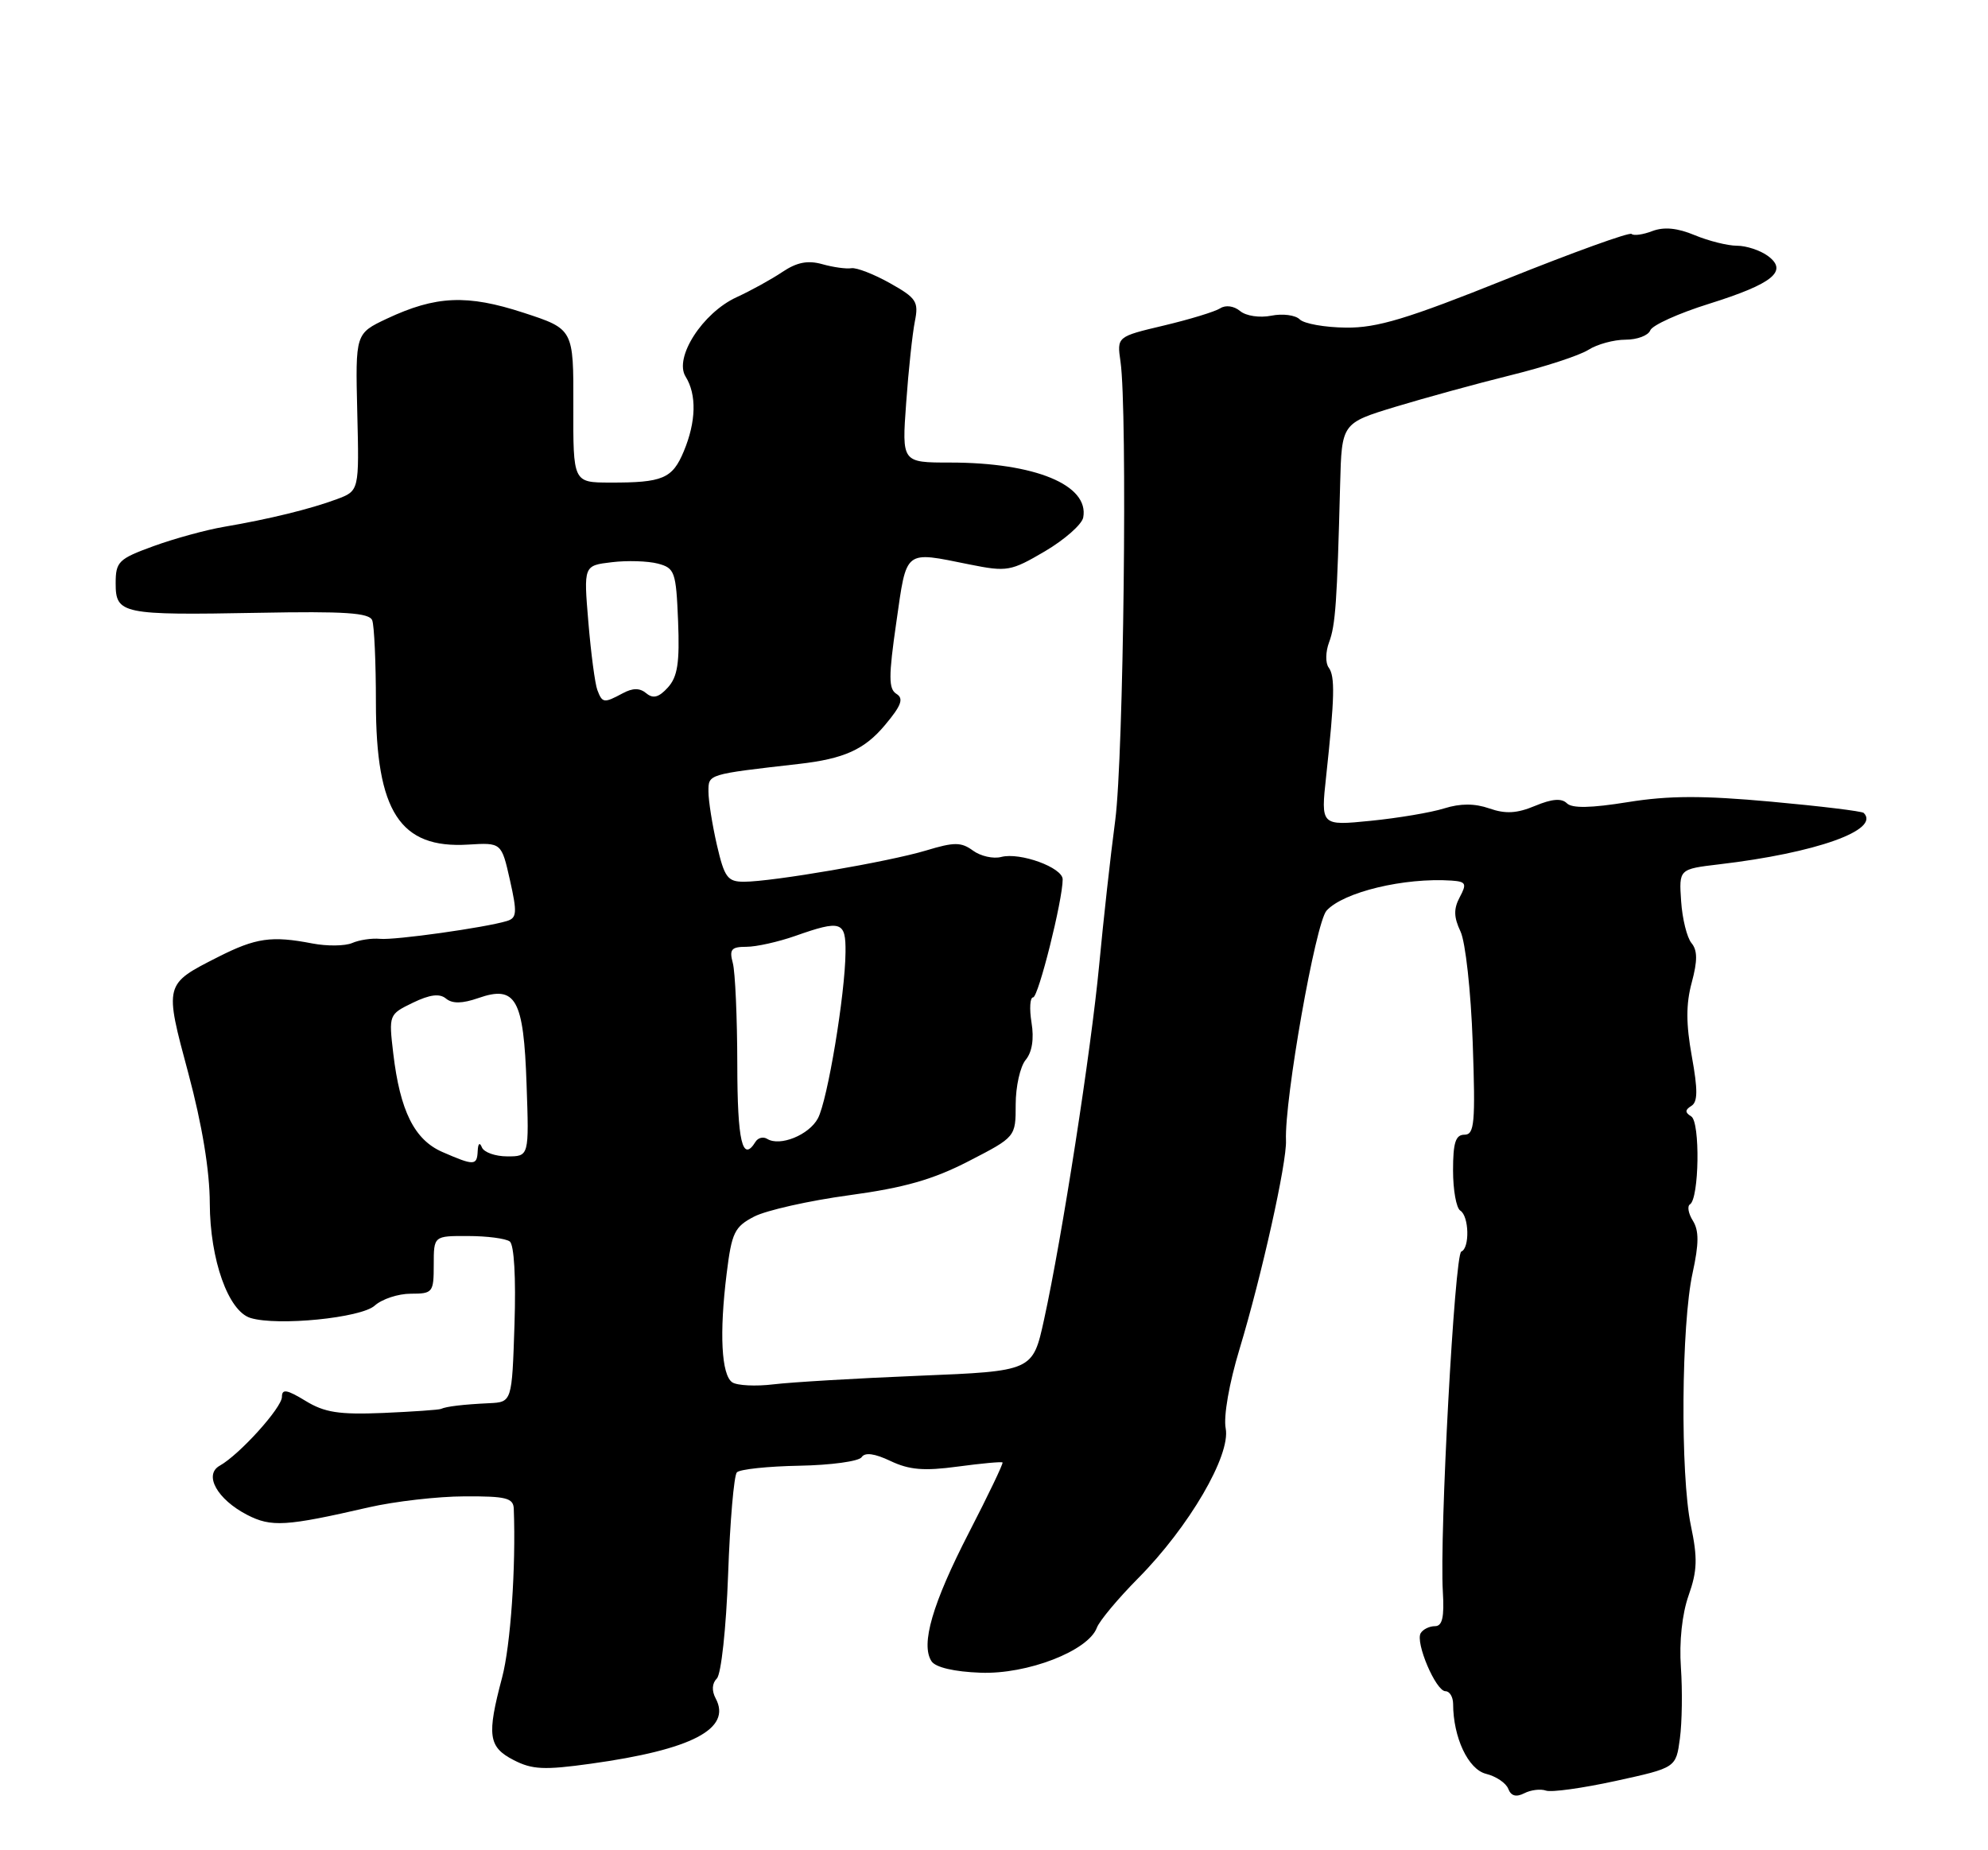 <?xml version="1.0" encoding="UTF-8" standalone="no"?>
<!DOCTYPE svg PUBLIC "-//W3C//DTD SVG 1.1//EN" "http://www.w3.org/Graphics/SVG/1.1/DTD/svg11.dtd" >
<svg xmlns="http://www.w3.org/2000/svg" xmlns:xlink="http://www.w3.org/1999/xlink" version="1.1" viewBox="0 0 275 256">
 <g >
 <path fill="currentColor"
d=" M 213.85 247.75 C 214.59 248.02 218.94 247.41 223.52 246.41 C 231.84 244.59 231.84 244.59 232.38 240.54 C 232.68 238.32 232.74 233.90 232.52 230.72 C 232.27 227.17 232.68 223.32 233.58 220.76 C 234.79 217.34 234.85 215.59 233.89 211.04 C 232.43 204.06 232.57 183.23 234.14 176.12 C 235.02 172.08 235.03 170.28 234.18 168.91 C 233.55 167.91 233.37 166.89 233.77 166.64 C 235.05 165.85 235.20 155.24 233.95 154.47 C 233.07 153.93 233.07 153.57 233.96 153.02 C 234.86 152.47 234.87 150.81 234.03 146.16 C 233.22 141.68 233.21 138.92 234.02 135.94 C 234.83 132.92 234.82 131.49 233.98 130.48 C 233.36 129.73 232.71 127.12 232.55 124.68 C 232.25 120.25 232.25 120.25 237.81 119.59 C 251.20 118.02 260.16 114.83 257.81 112.48 C 257.58 112.24 251.81 111.54 245.00 110.92 C 235.55 110.06 230.85 110.07 225.20 110.98 C 220.06 111.81 217.46 111.86 216.74 111.14 C 216.02 110.42 214.67 110.53 212.35 111.50 C 209.84 112.55 208.26 112.64 206.03 111.86 C 203.99 111.15 202.03 111.15 199.78 111.85 C 197.98 112.42 193.40 113.19 189.60 113.57 C 182.70 114.26 182.70 114.26 183.45 107.38 C 184.63 96.44 184.69 93.58 183.80 92.37 C 183.33 91.75 183.36 90.18 183.85 88.87 C 184.74 86.52 184.96 83.28 185.38 67.03 C 185.60 58.55 185.60 58.55 193.05 56.28 C 197.15 55.04 204.32 53.07 209.00 51.91 C 213.68 50.76 218.50 49.18 219.71 48.41 C 220.93 47.63 223.25 47.00 224.86 47.00 C 226.47 47.00 228.01 46.42 228.28 45.71 C 228.55 45.00 232.22 43.34 236.42 42.03 C 245.28 39.25 247.41 37.50 244.52 35.39 C 243.47 34.63 241.56 34.00 240.28 34.00 C 238.99 34.00 236.36 33.34 234.43 32.54 C 232.04 31.54 230.19 31.36 228.57 31.97 C 227.27 32.47 225.98 32.65 225.70 32.37 C 225.42 32.09 217.62 34.91 208.35 38.63 C 194.67 44.12 190.50 45.38 186.19 45.33 C 183.27 45.30 180.39 44.79 179.79 44.19 C 179.20 43.60 177.43 43.36 175.86 43.68 C 174.25 44.00 172.37 43.72 171.55 43.04 C 170.69 42.33 169.55 42.17 168.79 42.66 C 168.08 43.12 164.57 44.19 161.00 45.04 C 154.50 46.58 154.50 46.58 155.00 50.04 C 155.98 56.83 155.43 104.66 154.27 113.50 C 153.61 118.45 152.62 127.45 152.05 133.51 C 150.92 145.41 146.93 171.15 144.42 182.60 C 142.86 189.71 142.86 189.71 127.18 190.35 C 118.56 190.70 109.47 191.24 107.00 191.54 C 104.53 191.84 101.96 191.71 101.29 191.26 C 99.79 190.23 99.49 184.47 100.52 176.20 C 101.22 170.53 101.60 169.74 104.34 168.32 C 106.02 167.46 111.91 166.13 117.44 165.38 C 125.09 164.34 129.06 163.21 134.00 160.66 C 140.50 157.31 140.50 157.31 140.50 152.81 C 140.50 150.34 141.12 147.57 141.88 146.65 C 142.77 145.58 143.06 143.73 142.69 141.49 C 142.38 139.57 142.48 138.00 142.91 138.00 C 143.63 138.00 147.00 124.56 147.00 121.67 C 147.00 120.04 141.11 117.89 138.50 118.57 C 137.40 118.86 135.64 118.46 134.59 117.69 C 132.96 116.50 132.01 116.49 128.09 117.68 C 122.94 119.23 106.87 121.99 102.92 122.00 C 100.64 122.00 100.21 121.41 99.17 116.92 C 98.53 114.13 98.00 110.80 98.00 109.52 C 98.00 107.10 97.83 107.15 110.50 105.70 C 116.76 104.99 119.59 103.71 122.42 100.32 C 124.69 97.62 125.04 96.65 124.01 96.01 C 122.91 95.33 122.90 93.64 123.99 86.09 C 125.45 75.91 125.00 76.26 134.12 78.10 C 139.31 79.14 139.82 79.05 144.54 76.28 C 147.27 74.67 149.65 72.57 149.84 71.61 C 150.70 67.11 143.17 64.00 131.43 64.00 C 124.75 64.00 124.75 64.00 125.35 55.75 C 125.67 51.21 126.22 46.14 126.55 44.48 C 127.10 41.74 126.78 41.24 123.11 39.18 C 120.88 37.93 118.48 37.00 117.78 37.11 C 117.07 37.23 115.26 36.98 113.74 36.55 C 111.74 35.99 110.23 36.29 108.24 37.62 C 106.73 38.64 103.88 40.21 101.90 41.12 C 97.19 43.28 93.20 49.49 94.84 52.11 C 96.39 54.60 96.30 58.34 94.59 62.44 C 93.01 66.23 91.68 66.79 84.39 66.77 C 79.28 66.76 79.28 66.76 79.31 56.15 C 79.34 45.53 79.34 45.53 72.42 43.27 C 64.61 40.72 60.30 40.91 53.52 44.09 C 49.16 46.15 49.16 46.15 49.42 57.03 C 49.69 67.91 49.69 67.91 46.59 69.07 C 42.93 70.43 37.22 71.83 31.00 72.89 C 28.52 73.31 24.14 74.51 21.25 75.56 C 16.39 77.33 16.00 77.71 16.00 80.72 C 16.00 84.96 16.86 85.14 35.74 84.79 C 47.71 84.56 51.09 84.79 51.49 85.83 C 51.77 86.56 52.00 91.67 52.00 97.18 C 52.00 112.30 55.33 117.44 64.76 116.86 C 69.37 116.58 69.37 116.58 70.54 121.77 C 71.56 126.31 71.50 127.02 70.10 127.44 C 67.09 128.35 54.64 130.10 52.57 129.90 C 51.43 129.79 49.69 130.05 48.71 130.48 C 47.72 130.90 45.24 130.93 43.21 130.54 C 37.57 129.45 35.40 129.76 30.17 132.41 C 22.70 136.20 22.72 136.11 26.06 148.53 C 27.96 155.64 29.01 161.97 29.02 166.50 C 29.05 174.30 31.58 181.43 34.66 182.36 C 38.41 183.50 49.95 182.35 51.83 180.65 C 52.84 179.74 55.08 179.00 56.83 179.00 C 59.86 179.00 60.00 178.83 60.00 175.00 C 60.00 171.00 60.00 171.00 64.75 171.02 C 67.36 171.02 69.95 171.36 70.51 171.77 C 71.12 172.21 71.38 176.76 71.17 183.25 C 70.82 194.00 70.82 194.00 67.66 194.15 C 64.06 194.32 61.73 194.60 61.00 194.94 C 60.73 195.07 57.12 195.32 53.00 195.50 C 46.90 195.75 44.89 195.44 42.25 193.82 C 39.69 192.26 39.00 192.14 39.00 193.27 C 39.00 194.77 33.13 201.27 30.39 202.80 C 28.15 204.06 30.05 207.46 34.19 209.60 C 37.53 211.32 39.54 211.20 51.00 208.56 C 54.58 207.74 60.54 207.05 64.25 207.04 C 70.00 207.01 71.01 207.26 71.07 208.75 C 71.38 216.84 70.63 227.69 69.45 232.13 C 67.33 240.11 67.55 241.72 71.04 243.52 C 73.61 244.85 75.27 244.93 81.73 244.03 C 95.72 242.09 101.25 239.20 99.00 235.00 C 98.43 233.93 98.49 232.91 99.16 232.24 C 99.76 231.64 100.45 225.29 100.72 217.83 C 100.98 210.50 101.53 204.15 101.93 203.72 C 102.33 203.29 106.22 202.88 110.58 202.80 C 114.94 202.72 118.81 202.19 119.19 201.62 C 119.65 200.92 120.98 201.10 123.19 202.15 C 125.78 203.38 127.82 203.55 132.48 202.92 C 135.76 202.48 138.55 202.22 138.68 202.35 C 138.81 202.47 136.72 206.84 134.04 212.04 C 128.97 221.89 127.33 227.54 128.86 229.86 C 129.41 230.70 132.00 231.31 135.63 231.44 C 142.10 231.69 150.54 228.42 151.73 225.21 C 152.08 224.27 154.64 221.20 157.43 218.38 C 164.47 211.28 170.26 201.36 169.55 197.64 C 169.23 195.97 170.03 191.39 171.47 186.64 C 174.53 176.51 178.02 160.85 177.89 157.79 C 177.66 152.19 181.99 127.67 183.50 126.00 C 185.83 123.43 194.26 121.40 200.79 121.84 C 202.79 121.98 202.93 122.26 201.93 124.13 C 201.07 125.74 201.09 126.89 202.03 128.88 C 202.72 130.33 203.47 137.16 203.72 144.25 C 204.11 155.40 203.96 157.00 202.58 157.00 C 201.35 157.00 201.00 158.10 201.00 161.94 C 201.00 164.66 201.45 167.16 202.00 167.50 C 203.22 168.26 203.33 172.70 202.14 173.17 C 201.22 173.52 199.11 212.37 199.59 220.25 C 199.80 223.76 199.52 225.00 198.50 225.00 C 197.74 225.00 196.85 225.43 196.53 225.96 C 195.74 227.23 198.62 234.00 199.95 234.00 C 200.53 234.00 201.00 234.79 201.01 235.75 C 201.02 240.40 203.09 244.81 205.56 245.43 C 206.95 245.77 208.34 246.71 208.64 247.51 C 209.02 248.50 209.73 248.69 210.85 248.12 C 211.76 247.65 213.11 247.49 213.85 247.75 Z  M 61.19 159.39 C 57.32 157.70 55.34 153.71 54.40 145.76 C 53.77 140.40 53.79 140.35 57.11 138.74 C 59.47 137.60 60.82 137.43 61.70 138.17 C 62.58 138.89 63.94 138.87 66.18 138.09 C 71.36 136.28 72.44 138.21 72.84 150.03 C 73.19 160.00 73.19 160.00 70.18 160.00 C 68.52 160.00 66.94 159.44 66.66 158.75 C 66.36 158.00 66.13 158.20 66.08 159.25 C 65.99 161.30 65.59 161.31 61.19 159.39 Z  M 101.99 147.25 C 101.98 140.79 101.70 134.49 101.37 133.25 C 100.86 131.36 101.16 131.00 103.26 131.00 C 104.63 131.00 107.66 130.32 110.00 129.50 C 116.35 127.26 117.01 127.47 116.96 131.75 C 116.91 137.60 114.47 152.26 113.14 154.74 C 111.91 157.04 107.89 158.67 106.13 157.58 C 105.58 157.24 104.86 157.42 104.51 157.98 C 102.70 160.92 102.00 157.95 101.99 147.25 Z  M 82.63 95.47 C 82.31 94.63 81.75 90.42 81.39 86.10 C 80.73 78.25 80.73 78.25 84.62 77.79 C 86.75 77.53 89.62 77.62 91.00 77.98 C 93.34 78.60 93.52 79.10 93.80 85.94 C 94.03 91.70 93.73 93.64 92.39 95.12 C 91.15 96.49 90.35 96.71 89.41 95.93 C 88.50 95.17 87.54 95.17 86.13 95.93 C 83.54 97.32 83.32 97.29 82.63 95.47 Z "/>
</g>
</svg>